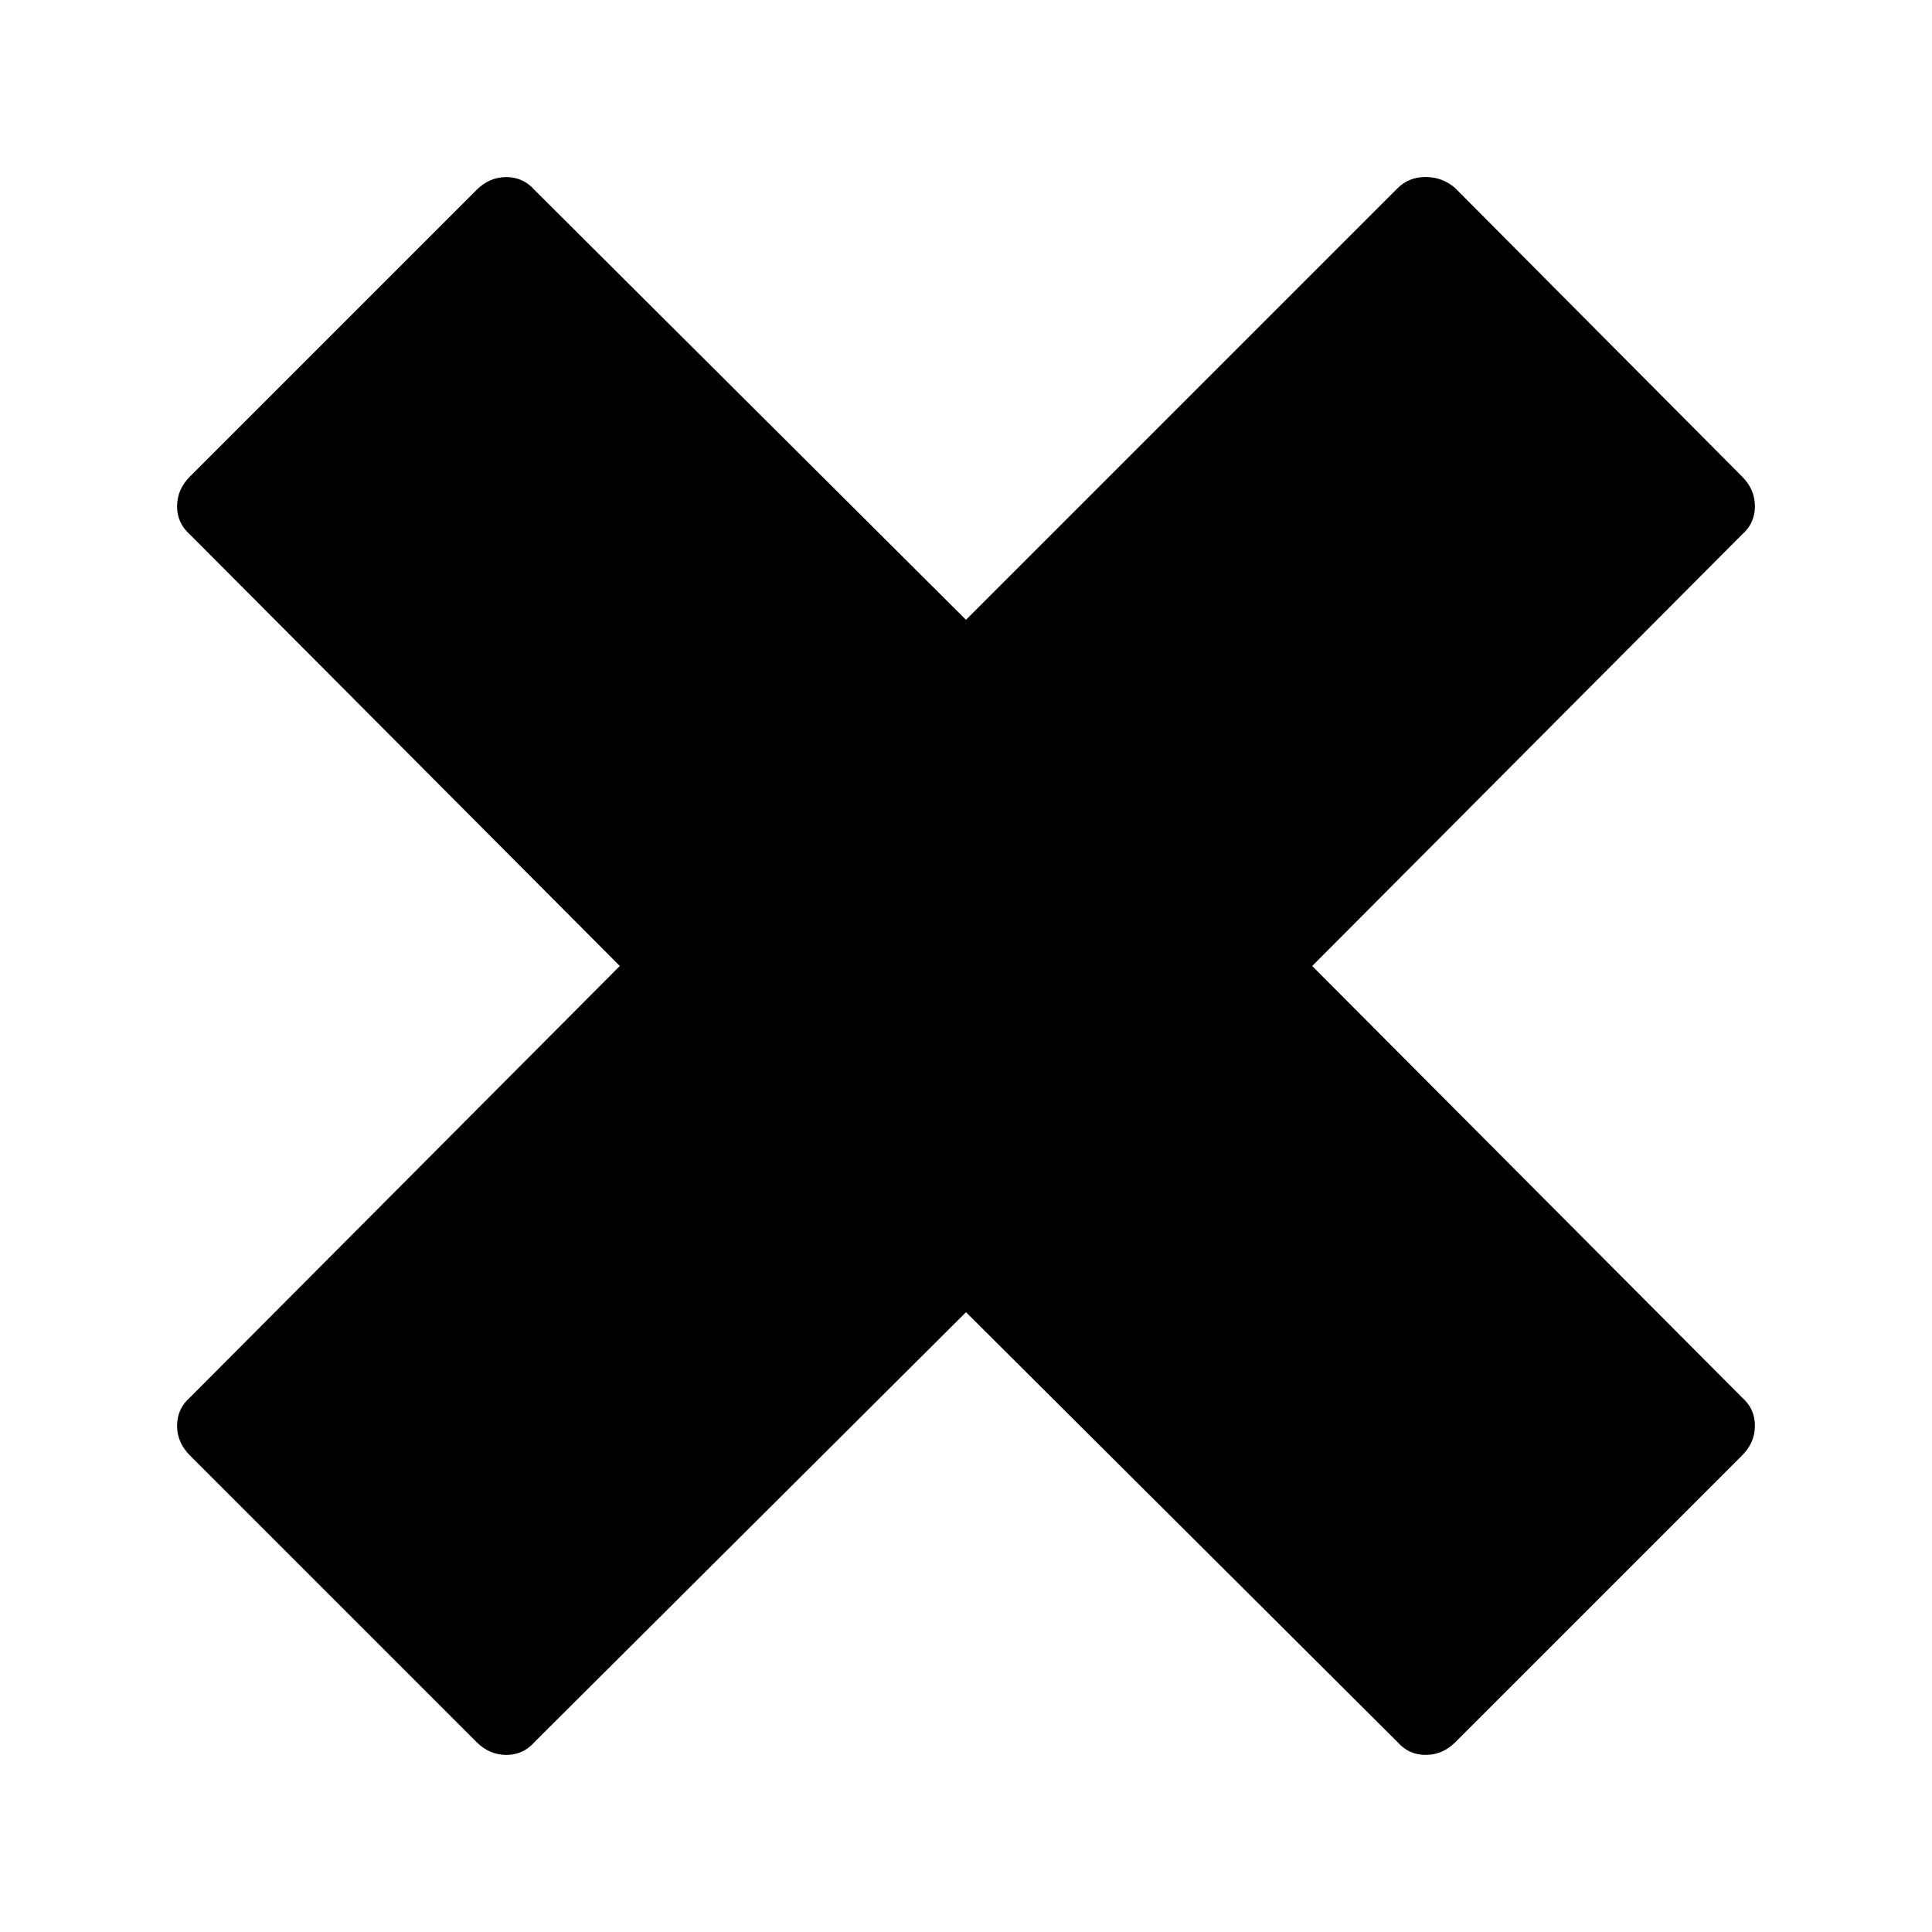 <?xml version="1.0" encoding="utf-8"?>
<!-- Generated by IcoMoon.io -->
<!DOCTYPE svg PUBLIC "-//W3C//DTD SVG 1.1//EN" "http://www.w3.org/Graphics/SVG/1.1/DTD/svg11.dtd">
<svg version="1.1" xmlns="http://www.w3.org/2000/svg" xmlns:xlink="http://www.w3.org/1999/xlink" width="32" height="32" viewBox="0 0 32 32">
<path d="M24.107 3.12l4.747 4.773q0.213 0.213 0.213 0.493t-0.213 0.467l-7.12 7.147 7.12 7.147q0.213 0.187 0.213 0.467t-0.213 0.493l-4.747 4.747q-0.213 0.213-0.493 0.213t-0.467-0.213l-7.147-7.12-7.147 7.12q-0.187 0.213-0.467 0.213t-0.493-0.213l-4.747-4.747q-0.213-0.213-0.213-0.493t0.213-0.467l7.12-7.147-7.12-7.147q-0.213-0.187-0.213-0.467t0.213-0.493l4.747-4.747q0.213-0.213 0.493-0.213t0.467 0.213l7.147 7.12 7.147-7.147q0.187-0.187 0.467-0.187t0.493 0.187z"></path>
</svg>
